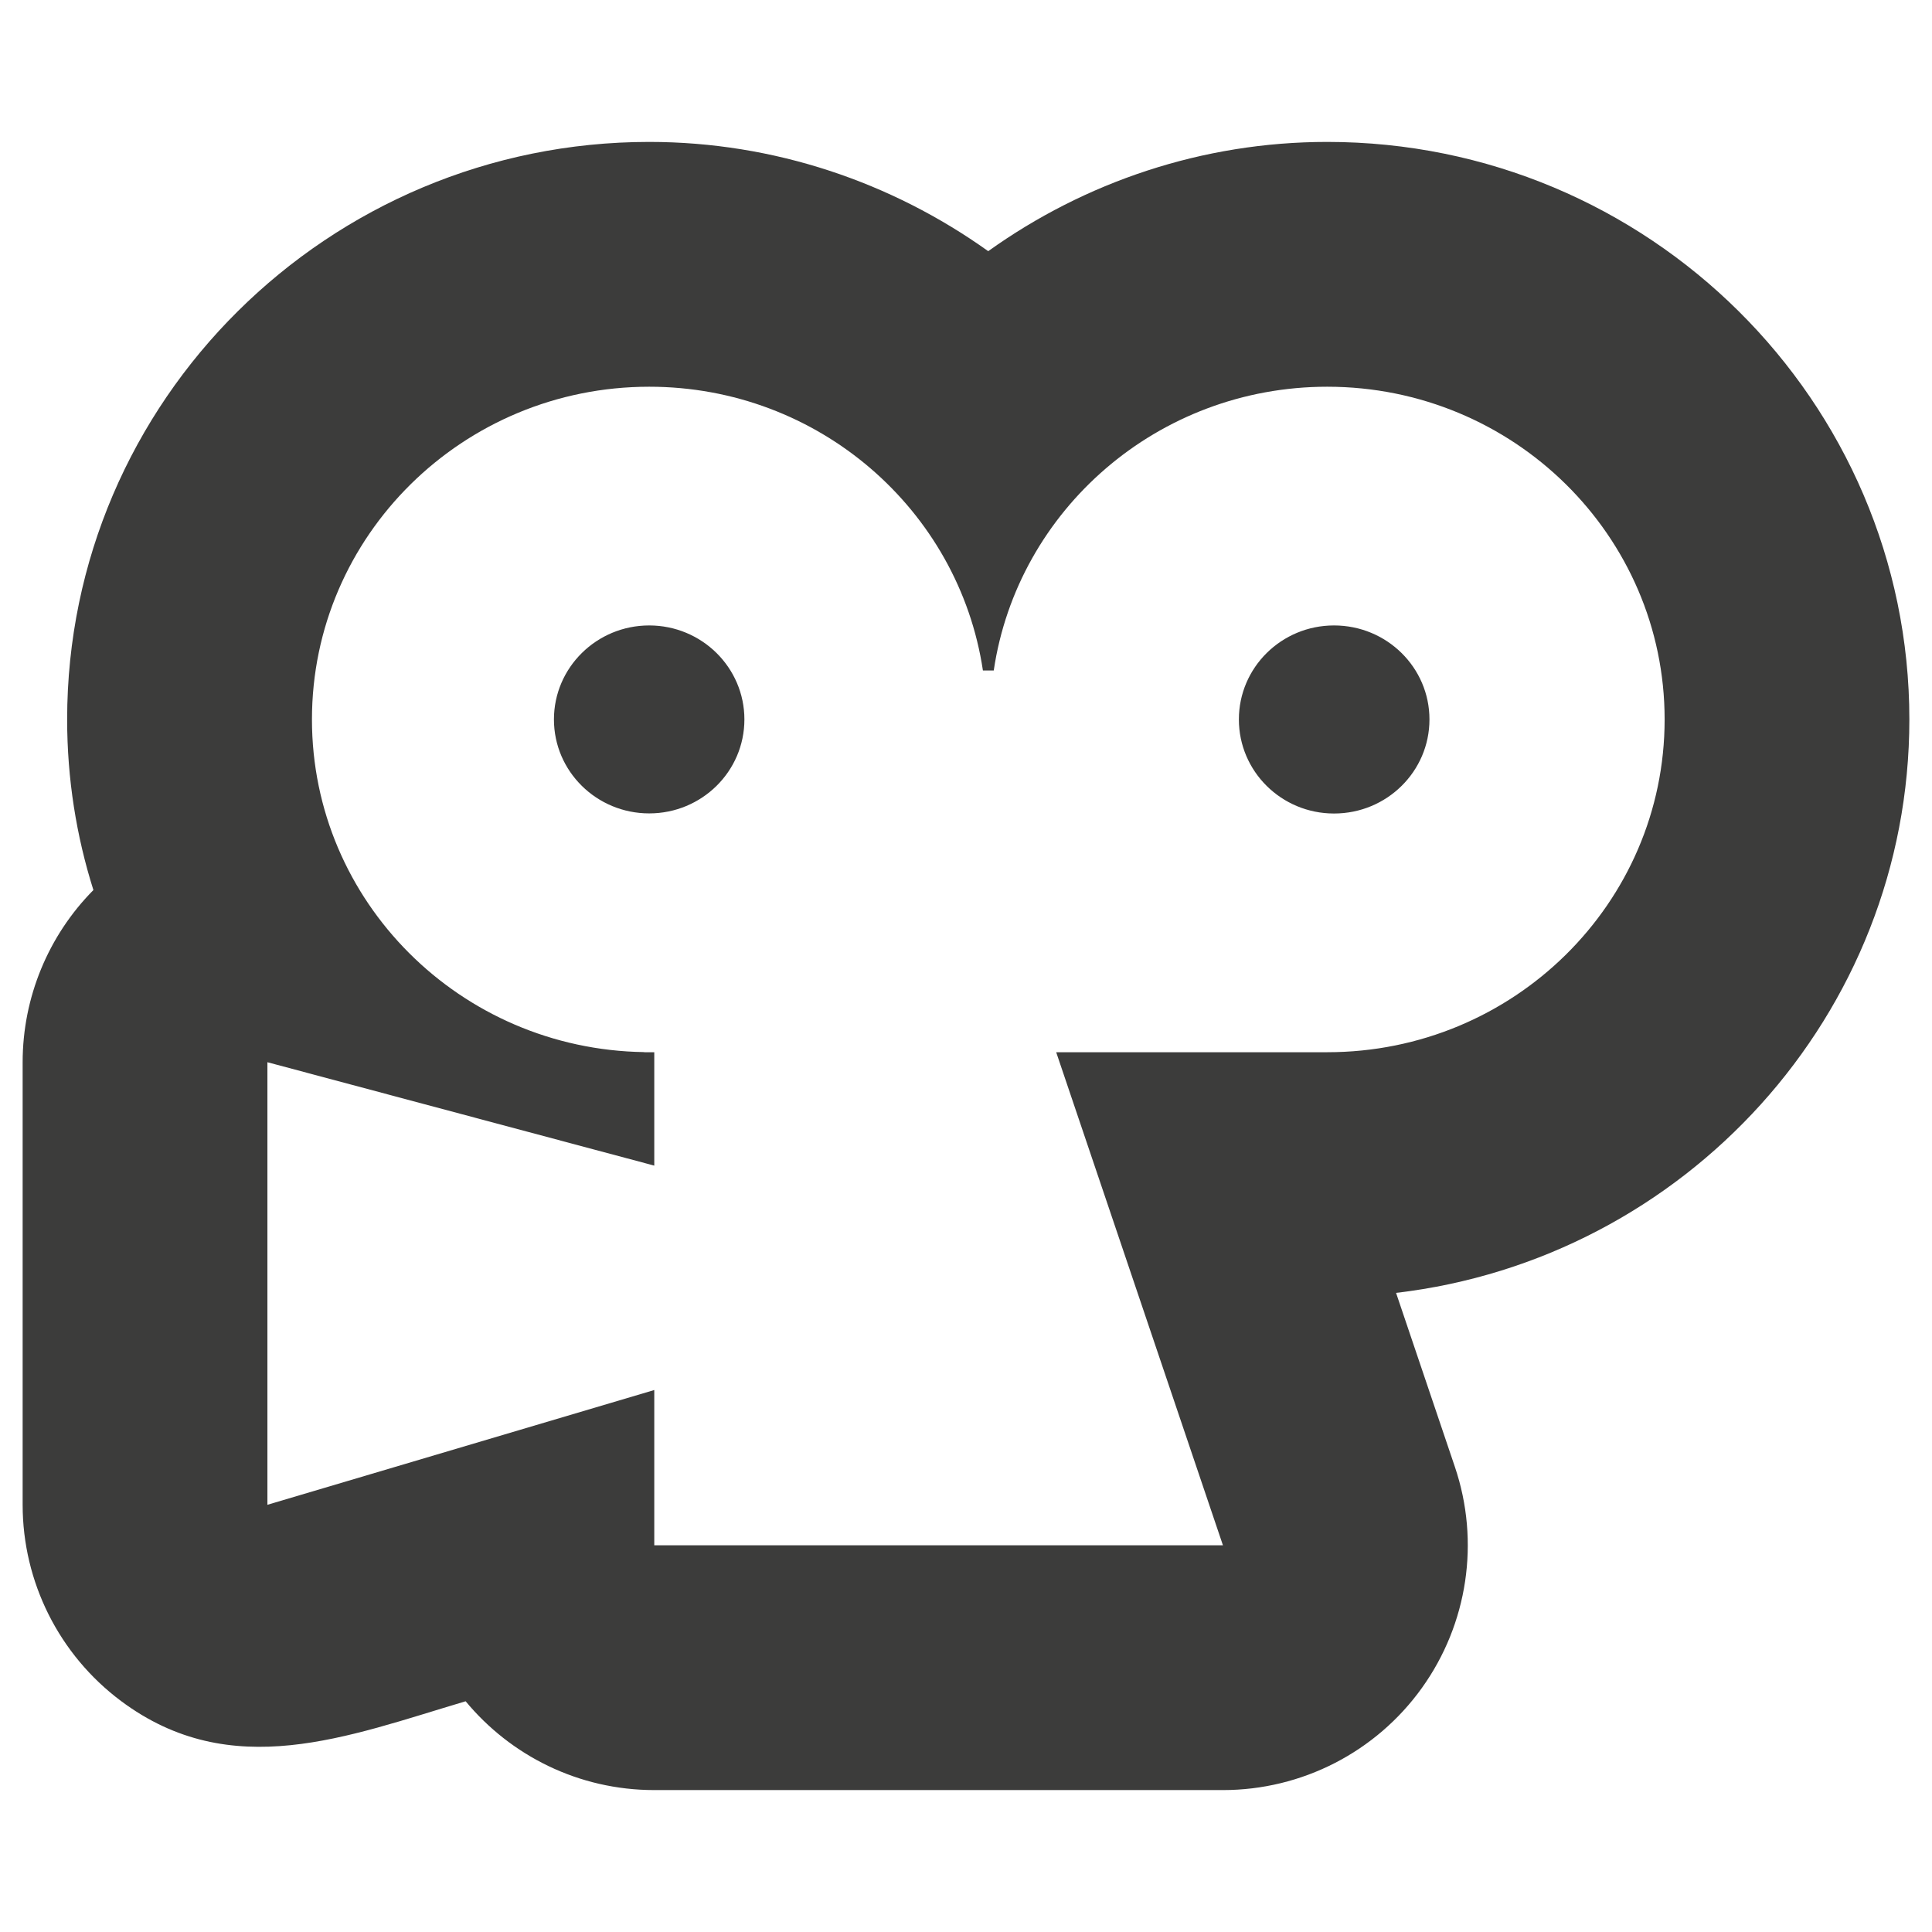 <?xml version="1.0" ?><!DOCTYPE svg  PUBLIC '-//W3C//DTD SVG 1.1//EN'  'http://www.w3.org/Graphics/SVG/1.1/DTD/svg11.dtd'><svg height="512px" id="Слой_1" style="enable-background:new 0 0 512 512;" version="1.1" viewBox="0 0 512 512" width="512px" xml:space="preserve" xmlns="http://www.w3.org/2000/svg" xmlns:xlink="http://www.w3.org/1999/xlink"><path d="M172.048,165.749c-13.928,0-25.248,11.161-25.248,24.91c0,13.769,11.32,24.899,25.248,24.899  c13.927,0,25.226-11.13,25.226-24.899C197.274,176.91,185.975,165.749,172.048,165.749z M353.532,165.749  c-13.938,0-25.216,11.161-25.216,24.91c0,13.769,11.278,24.93,25.216,24.93c13.992,0,25.29-11.161,25.29-24.93  C378.822,176.91,367.524,165.749,353.532,165.749z M506,190.648c0-84.391-69.196-153.038-154.274-153.038  c-33.146,0-64.317,10.686-89.84,28.954c-25.543-18.247-56.724-28.954-89.839-28.954c-85.057,0-154.253,68.647-154.253,153.038  c0,15.702,2.429,30.897,6.959,45.226C12.822,247.922,6,264.31,6,281.5v117.284c0,20.464,9.662,39.735,26.05,51.984  c29.281,21.88,60.115,9.356,91.349,0.085c11.911,14.381,29.894,23.536,50,23.536h150.704c20.897,0,40.537-10.073,52.713-27.064  c12.174-16.979,15.448-38.795,8.742-58.595l-15.586-46.102C446.487,333.665,506,268.925,506,190.648z M351.737,278.85h-71.835  l44.191,130.674H173.389v-41.151L70.867,398.784V281.5l102.522,27.402V278.85h-2.683v-0.031  c-48.742-0.729-88.034-39.915-88.034-88.161c0-48.669,40.01-88.171,89.376-88.171c44.909,0,82.046,32.66,88.435,75.194h2.872  c6.304-42.533,43.473-75.194,88.382-75.194c49.376,0,89.407,39.503,89.407,88.171C441.144,239.348,401.113,278.85,351.737,278.85z" style="fill:#3C3C3B;"/></svg>